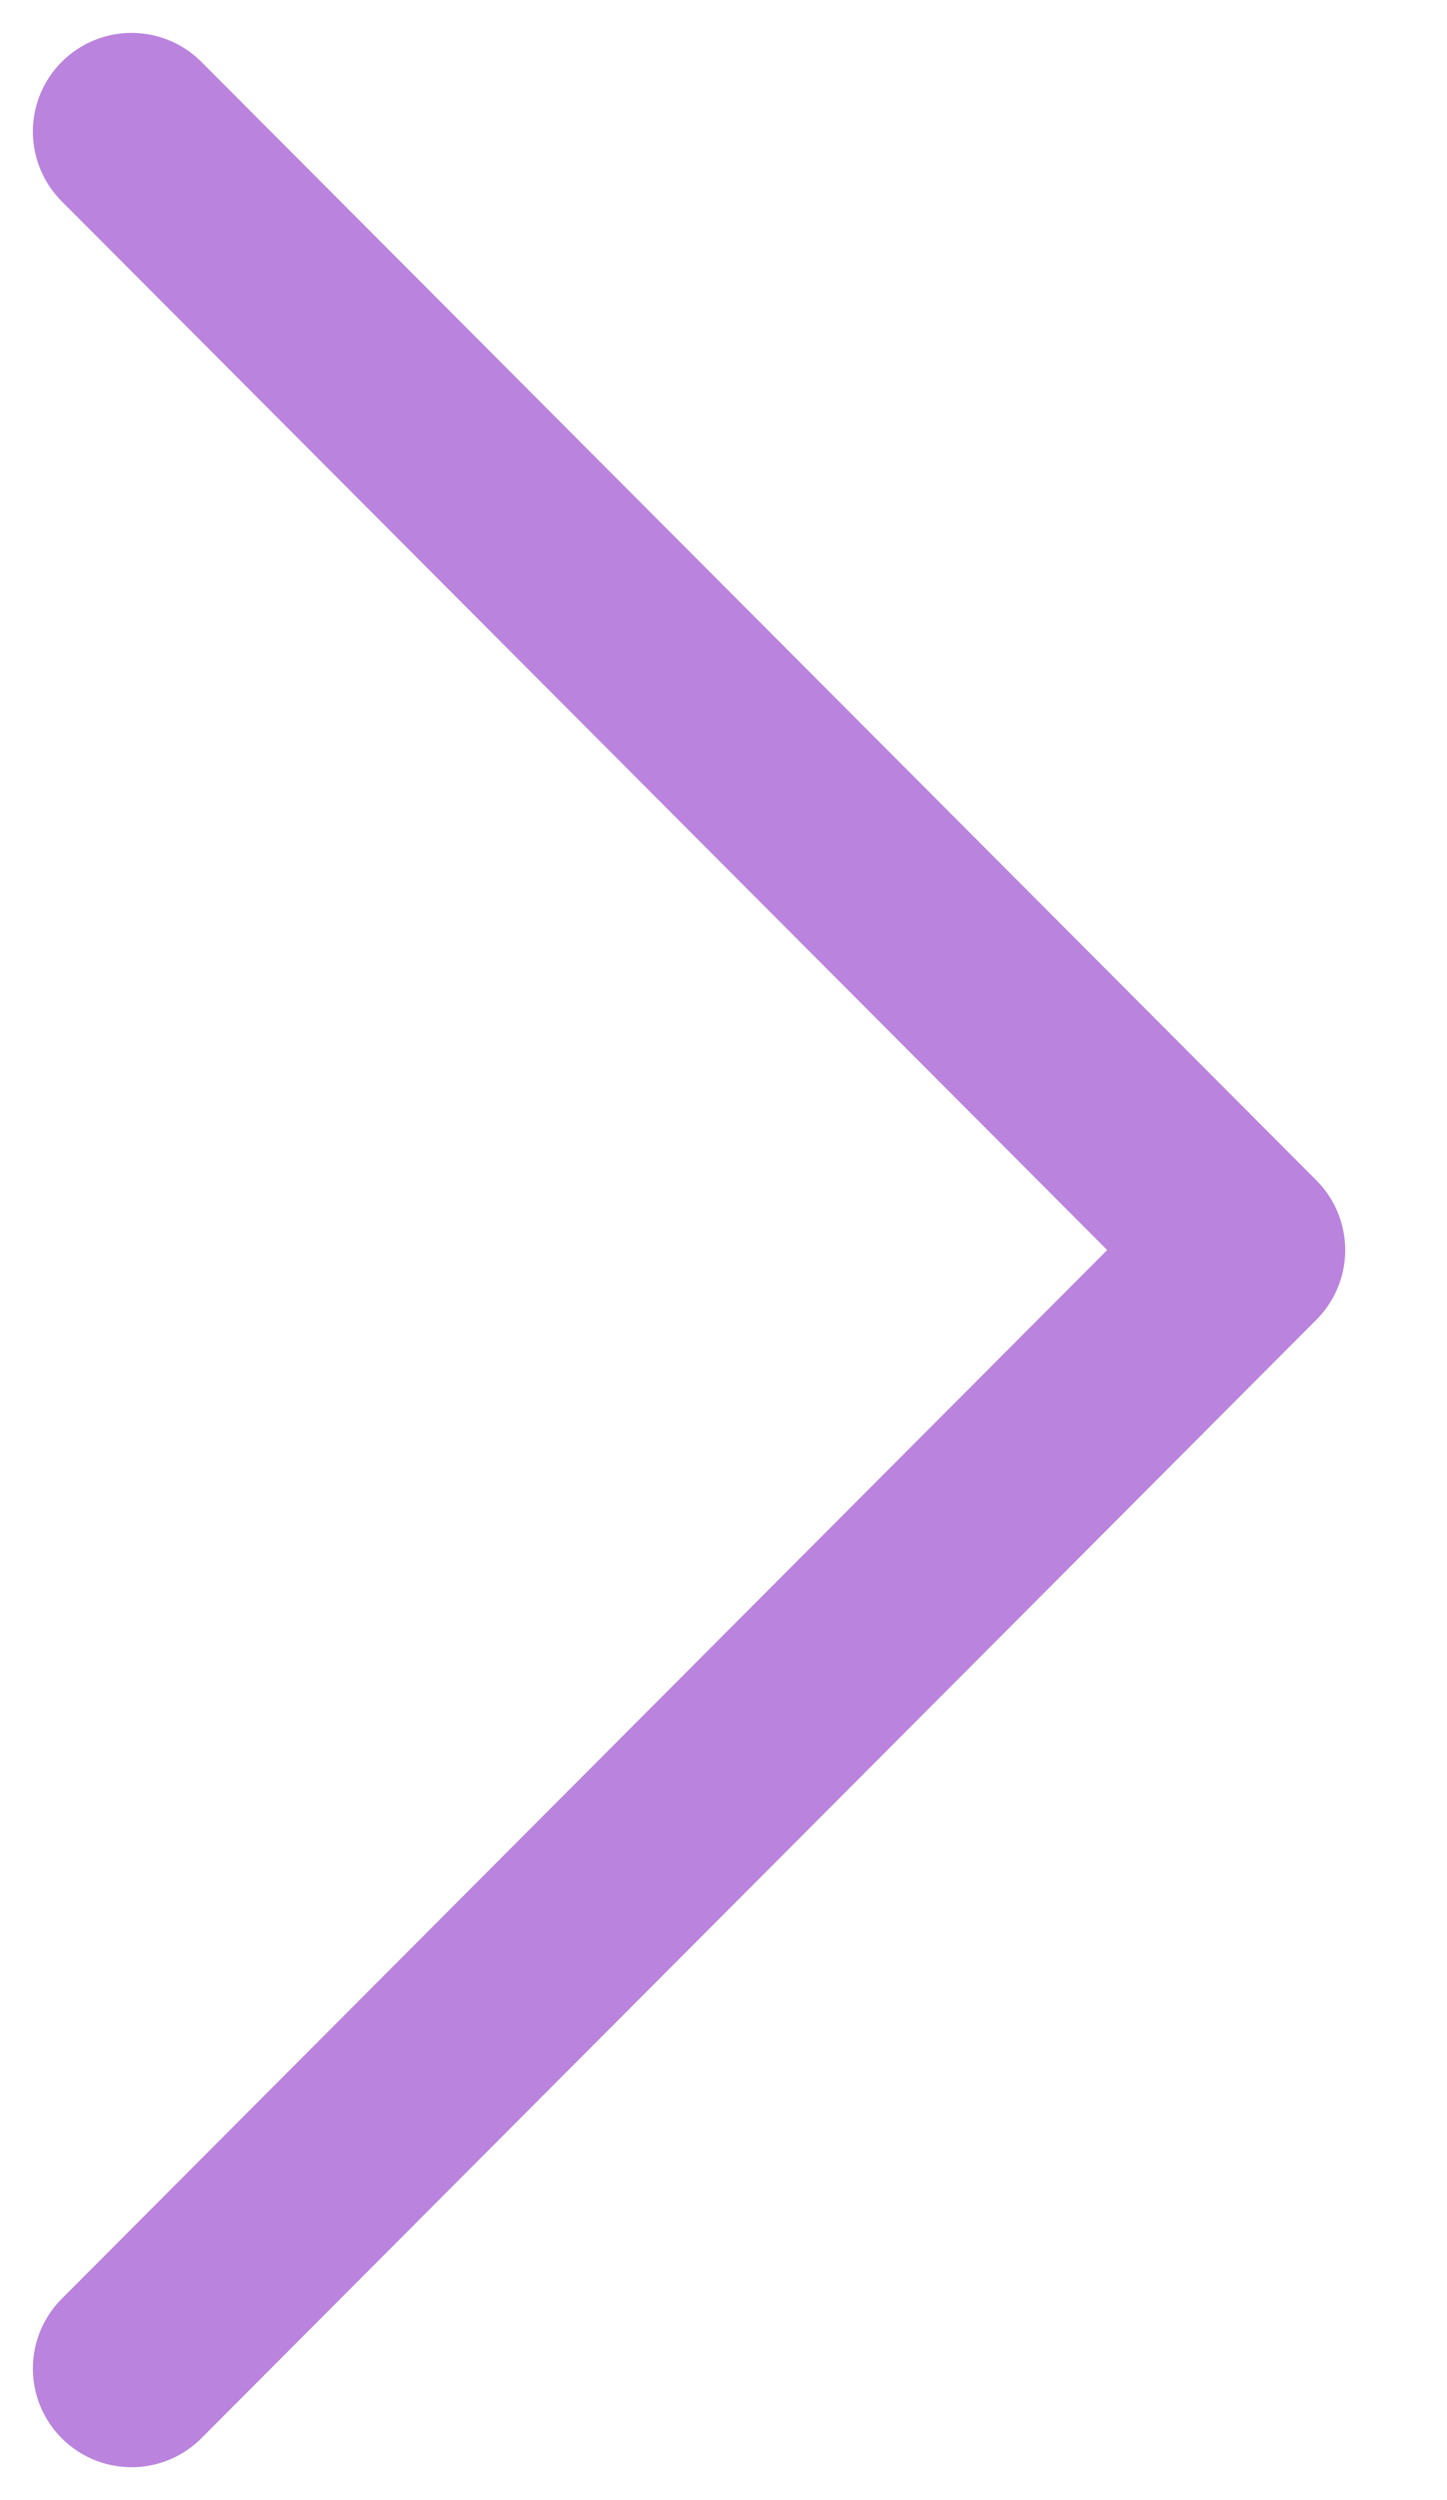 <svg width="11" height="19" viewBox="0 0 11 19" fill="none" xmlns="http://www.w3.org/2000/svg">
<path d="M1 1L9.476 9.5L1 18" stroke="#BA83DE" stroke-width="1.5" stroke-linecap="round" stroke-linejoin="round"/>
</svg>
